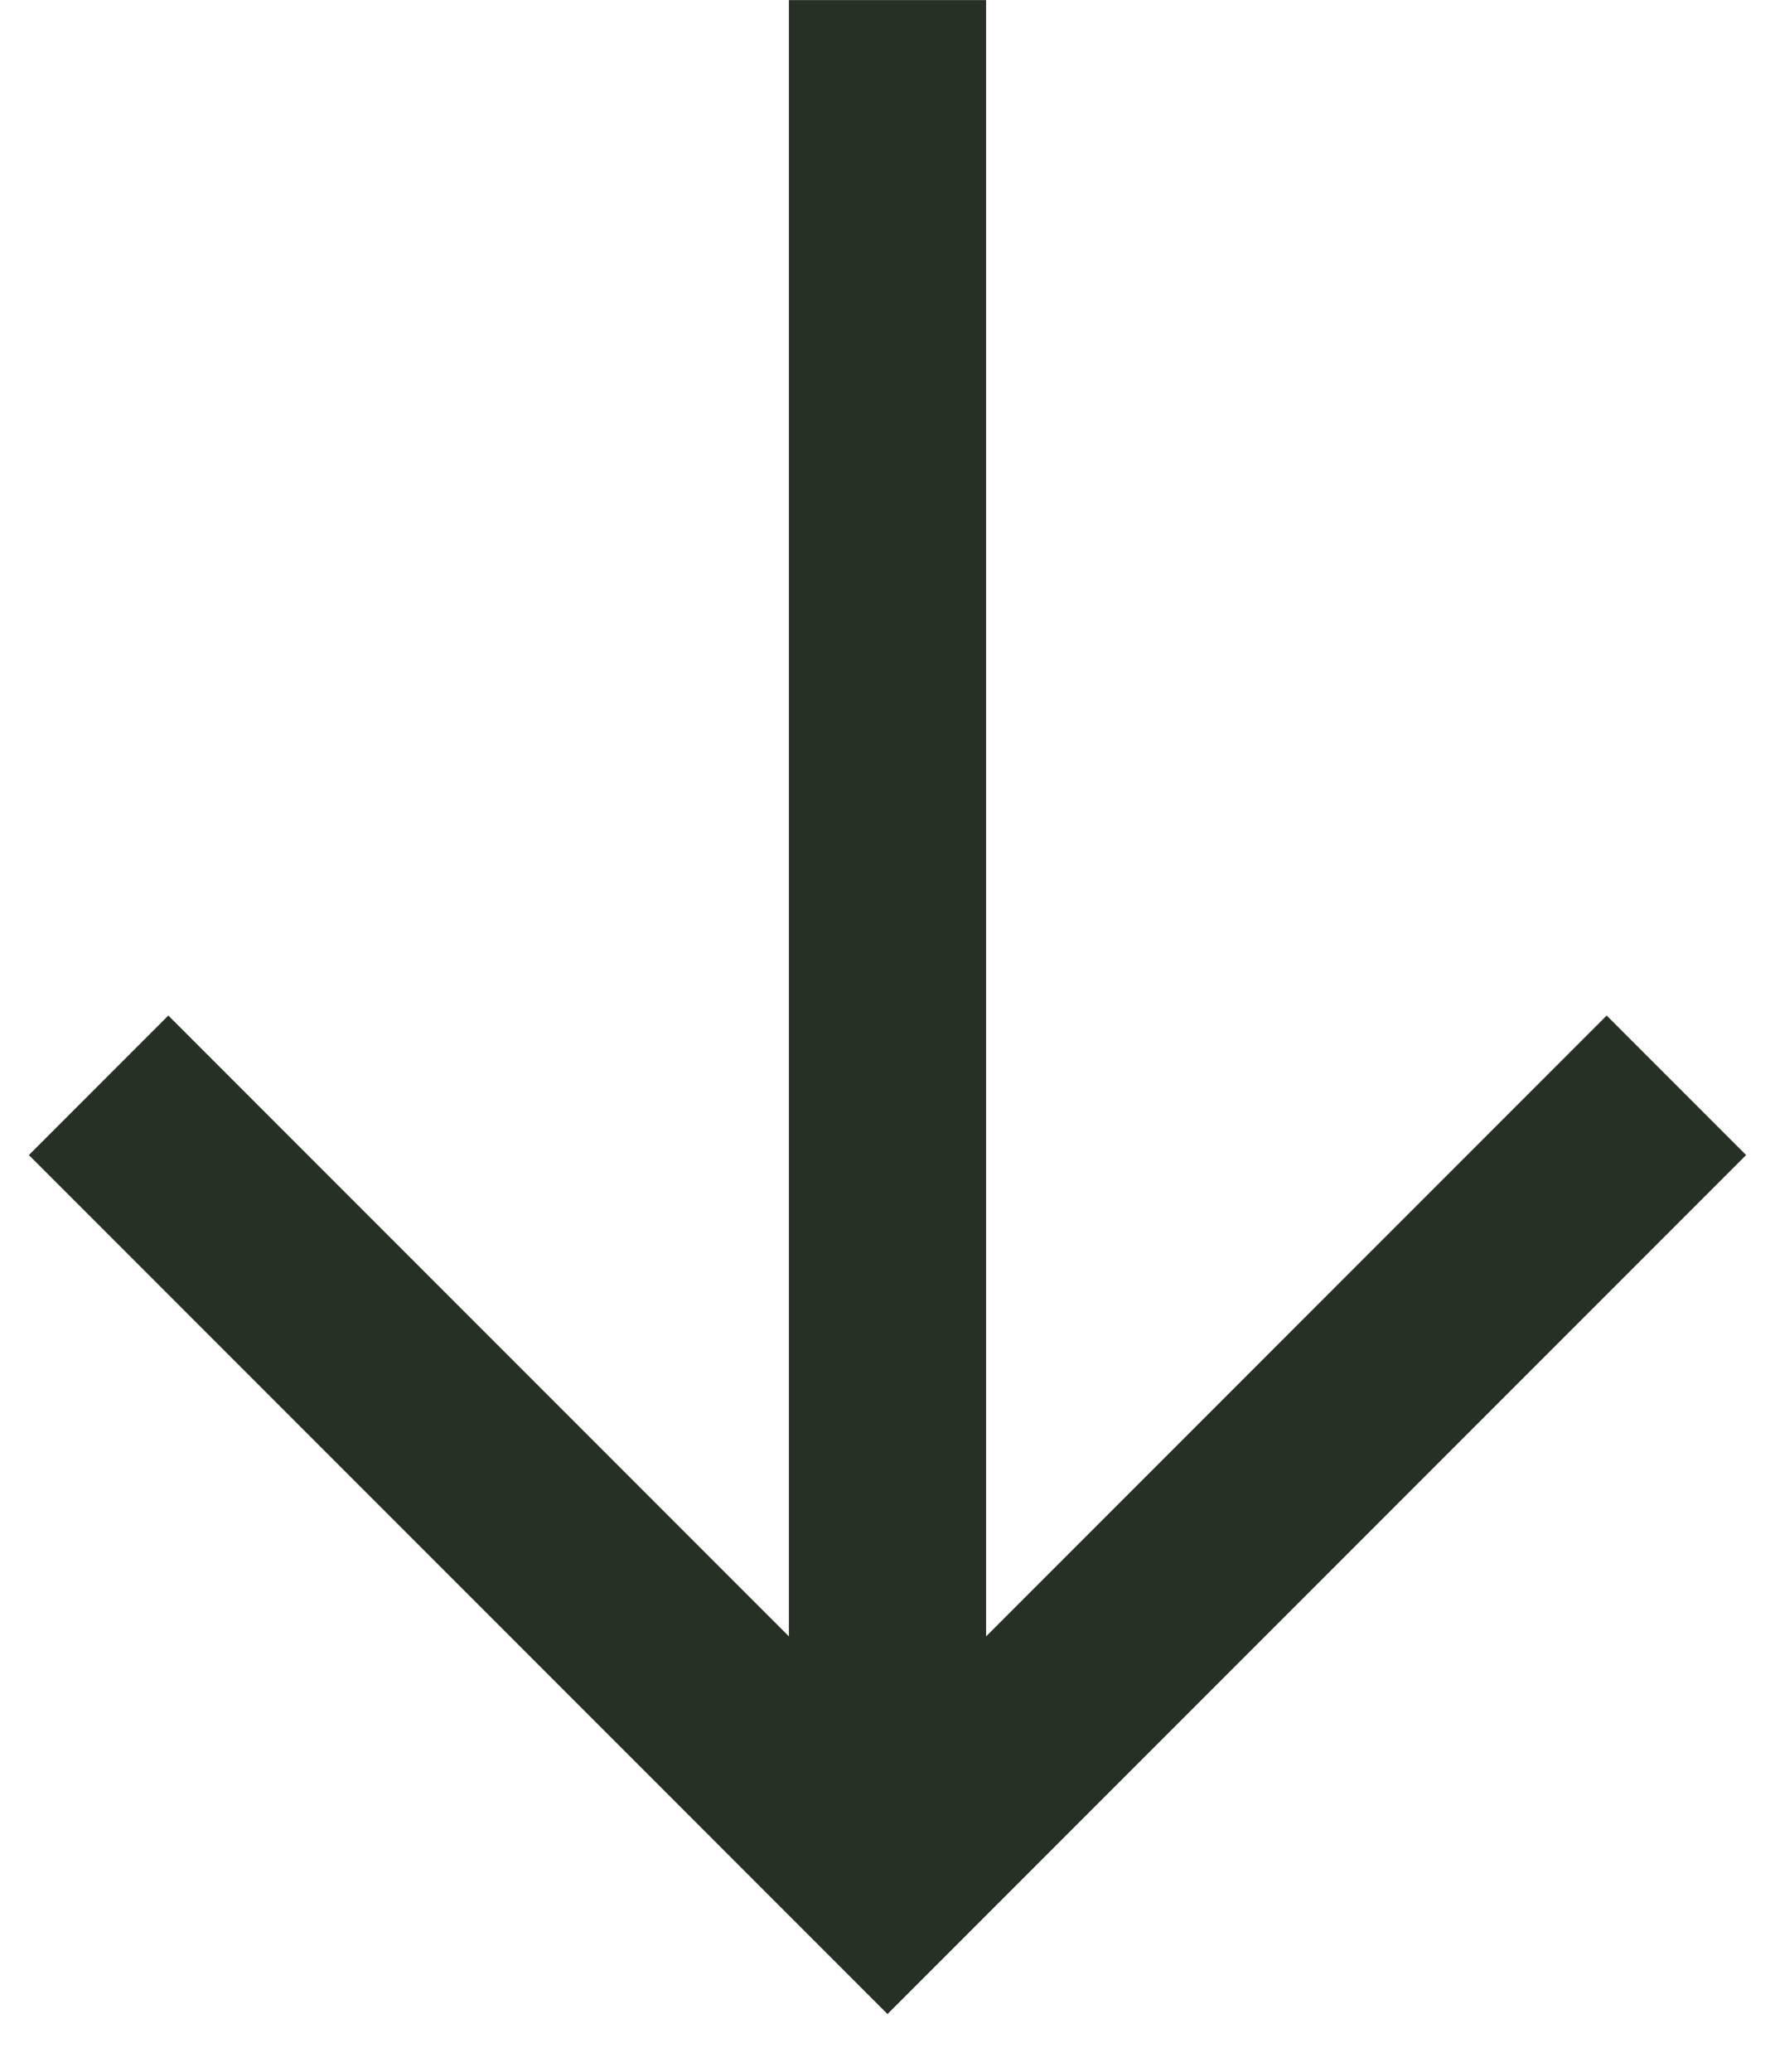 <svg width="18" height="21" viewBox="0 0 18 21" fill="none" xmlns="http://www.w3.org/2000/svg">
<path fill-rule="evenodd" clip-rule="evenodd" d="M8 16.587L8 0.001L10 0.001L10 16.587L16.293 10.294L17.707 11.708L9 20.415L0.293 11.708L1.707 10.294L8 16.587Z" fill="#273025"/>
</svg>
